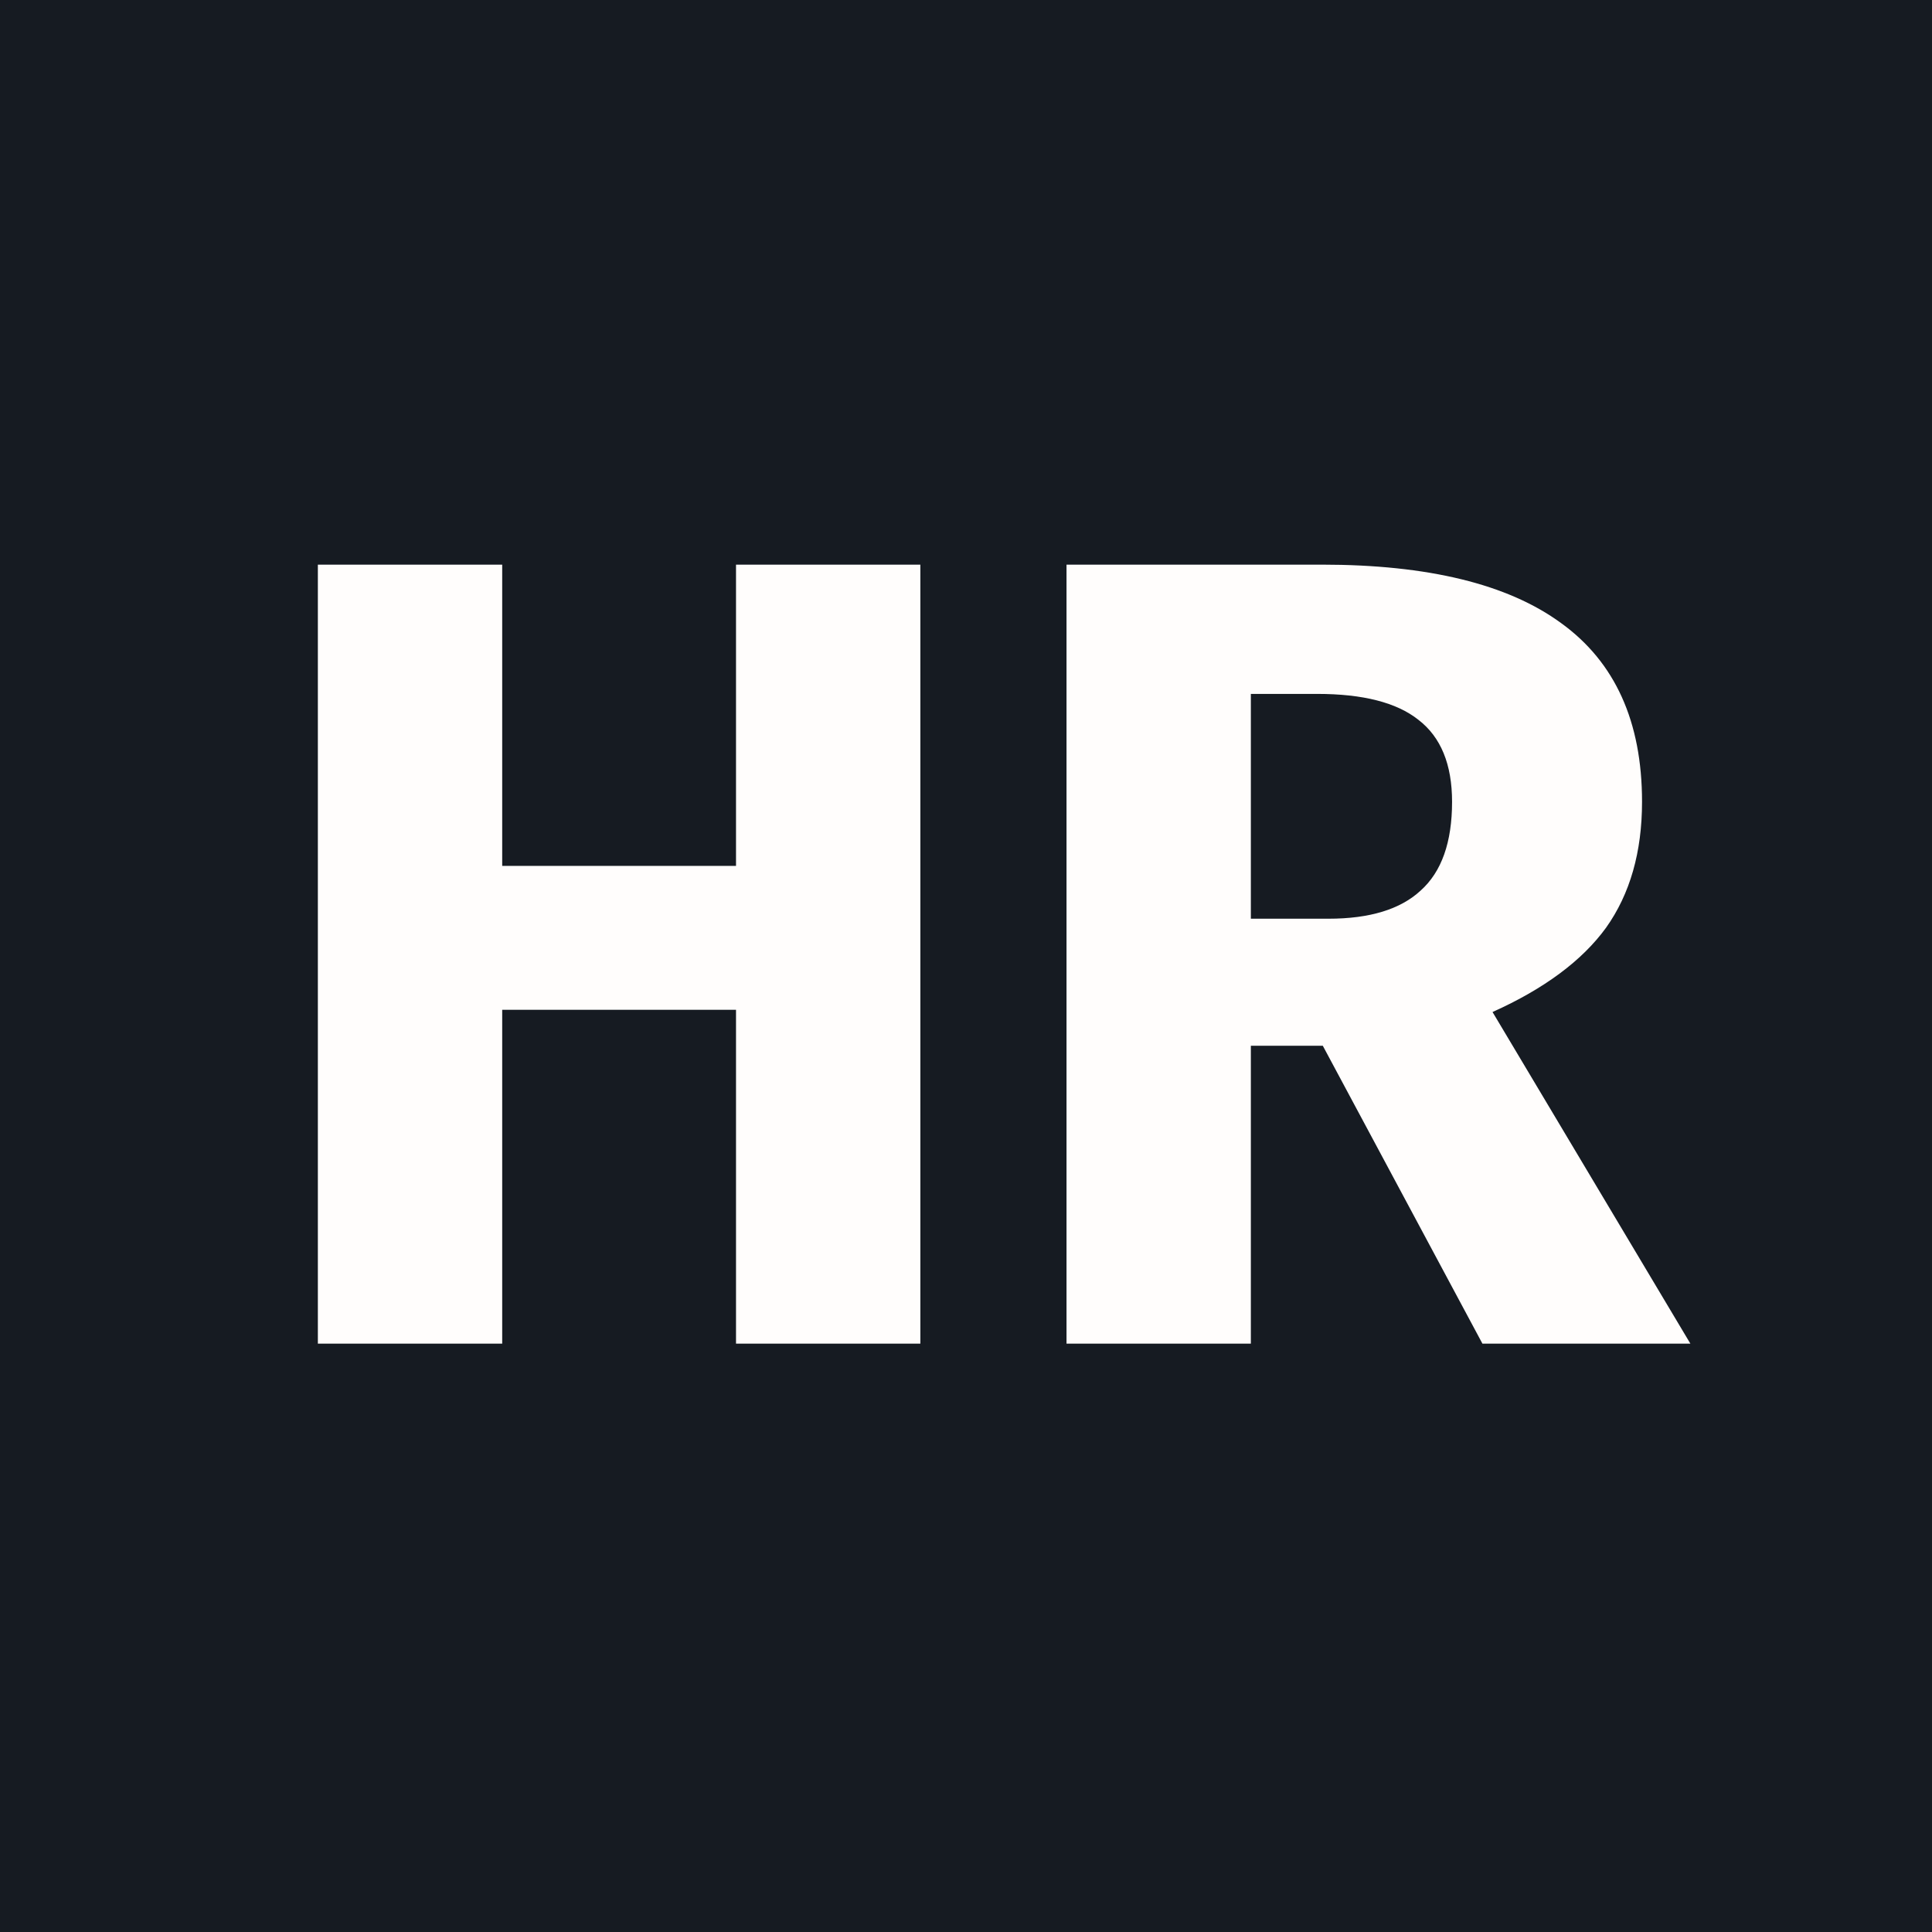 <svg width="440" height="440" viewBox="0 0 440 440" fill="none" xmlns="http://www.w3.org/2000/svg">
<rect x="0" y="0" width="440" height="440" fill="#808080" stroke="none"/>
<g clip-path="url(#clip0_6117_6)">
<rect width="440" height="440" fill="#161B22"/>
<rect width="440" height="440" transform="matrix(-1 0 0 1 440 0)" fill="#161B22"/>
<rect width="440" height="440" rx="220" transform="matrix(-1 0 0 1 440 0)" fill="#161B22"/>
<path d="M167.622 306V229.968H114.374V306H72.39V128.592H114.374V197.2H167.622V128.592H209.606V306H167.622ZM301.258 238.16H284.874V306H242.89V128.592H301.002C325.237 128.592 343.413 133.029 355.53 141.904C367.818 150.779 373.962 164.347 373.962 182.608C373.962 194.043 371.231 203.6 365.77 211.28C360.309 218.789 351.69 225.189 339.914 230.48L384.97 306H337.61L301.258 238.16ZM284.874 209.232H302.538C311.925 209.232 318.922 207.099 323.53 202.832C328.309 198.565 330.698 191.824 330.698 182.608C330.698 174.075 328.138 167.845 323.018 163.92C318.069 159.995 310.389 158.032 299.978 158.032H284.874V209.232Z" fill="#FFFDFC"/>
</g>
<defs>
<clipPath id="clip0_6117_6">
<rect width="440" height="440" fill="white"/>
</clipPath>
</defs>
</svg>

